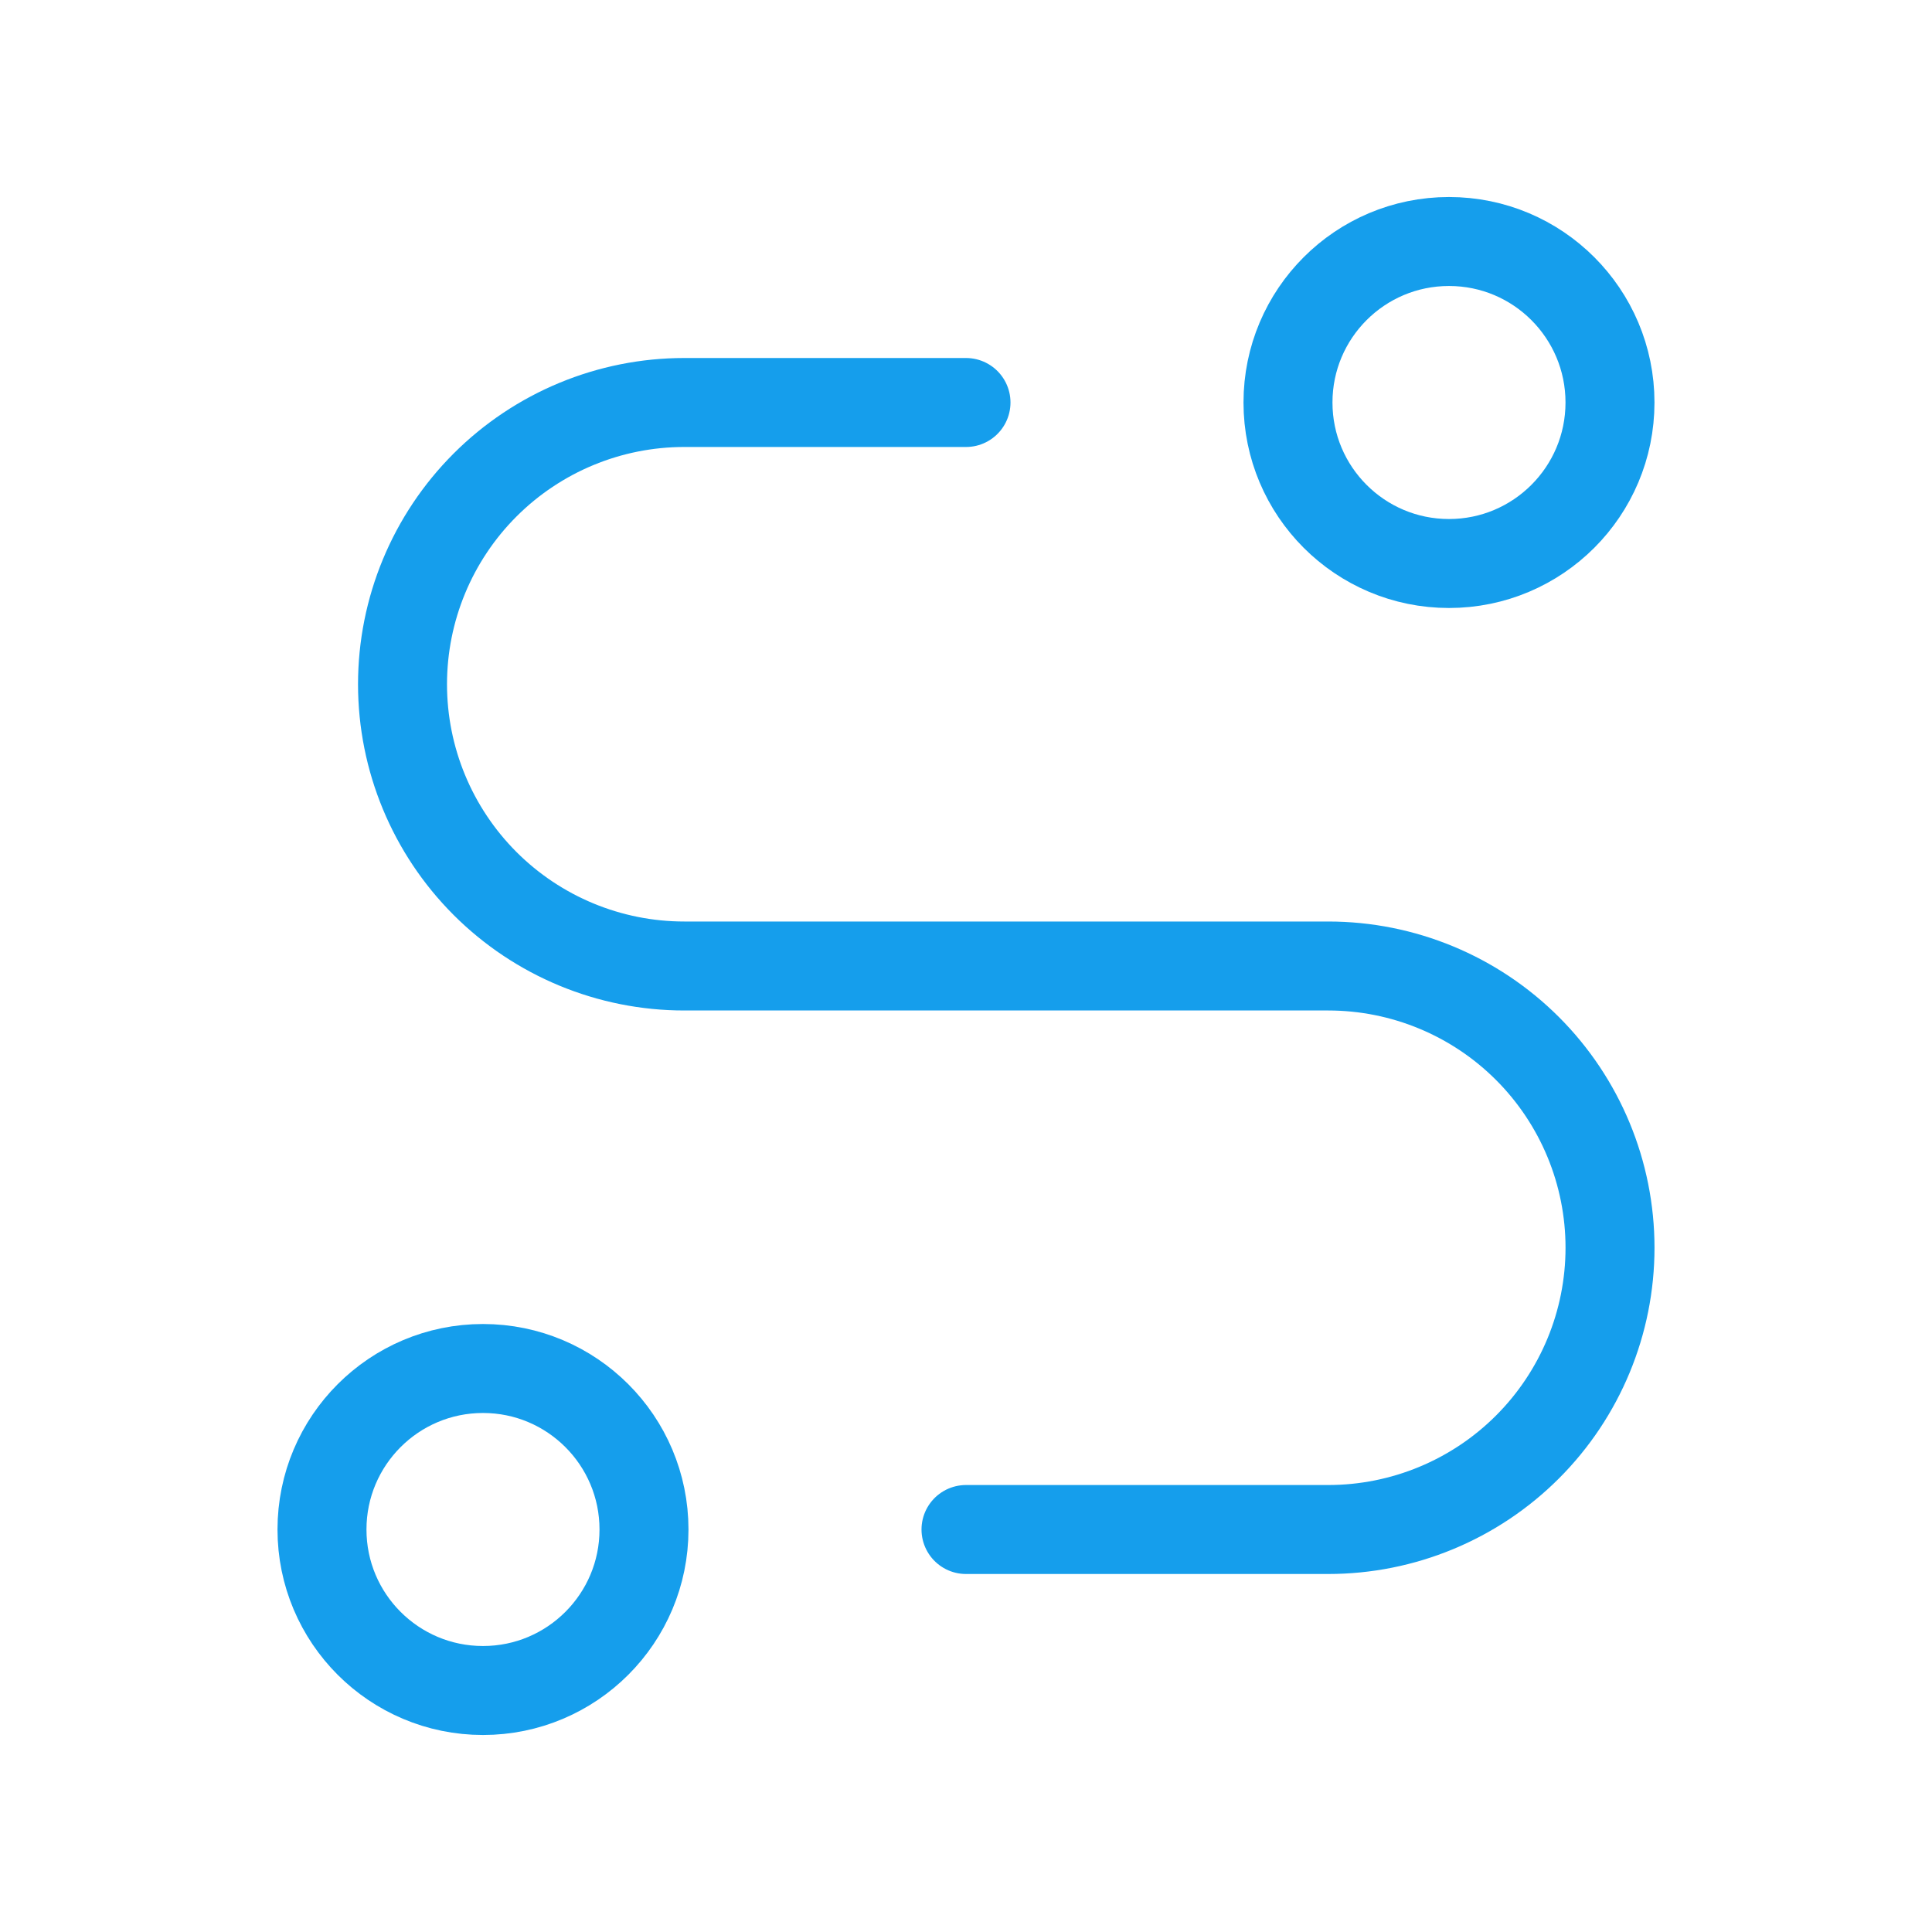 <svg width="76" height="76" viewBox="0 0 76 76" fill="none" xmlns="http://www.w3.org/2000/svg">
<path d="M19 66.5C22.497 66.5 25.333 63.664 25.333 60.167C25.333 56.669 22.497 53.833 19 53.833C15.502 53.833 12.666 56.669 12.666 60.167C12.666 63.664 15.502 66.5 19 66.5Z" stroke="#159EEC" stroke-width="3.5" stroke-linecap="round" stroke-linejoin="round"/>
<path d="M57 22.167C60.497 22.167 63.333 19.331 63.333 15.833C63.333 12.335 60.497 9.5 57 9.5C53.502 9.5 50.666 12.335 50.666 15.833C50.666 19.331 53.502 22.167 57 22.167Z" stroke="#159EEC" stroke-width="3.5" stroke-linecap="round" stroke-linejoin="round"/>
<path d="M38 60.167H52.25C55.19 60.167 58.009 58.999 60.087 56.921C62.166 54.842 63.334 52.023 63.334 49.083C63.334 46.144 62.166 43.325 60.087 41.246C58.009 39.168 55.19 38 52.25 38H26.917C23.978 38 21.159 36.832 19.08 34.754C17.002 32.675 15.834 29.856 15.834 26.917C15.834 23.977 17.002 21.158 19.08 19.08C21.159 17.001 23.978 15.833 26.917 15.833H38" stroke="#159EEC" stroke-width="3.5" stroke-linecap="round" stroke-linejoin="round"/>
</svg>
